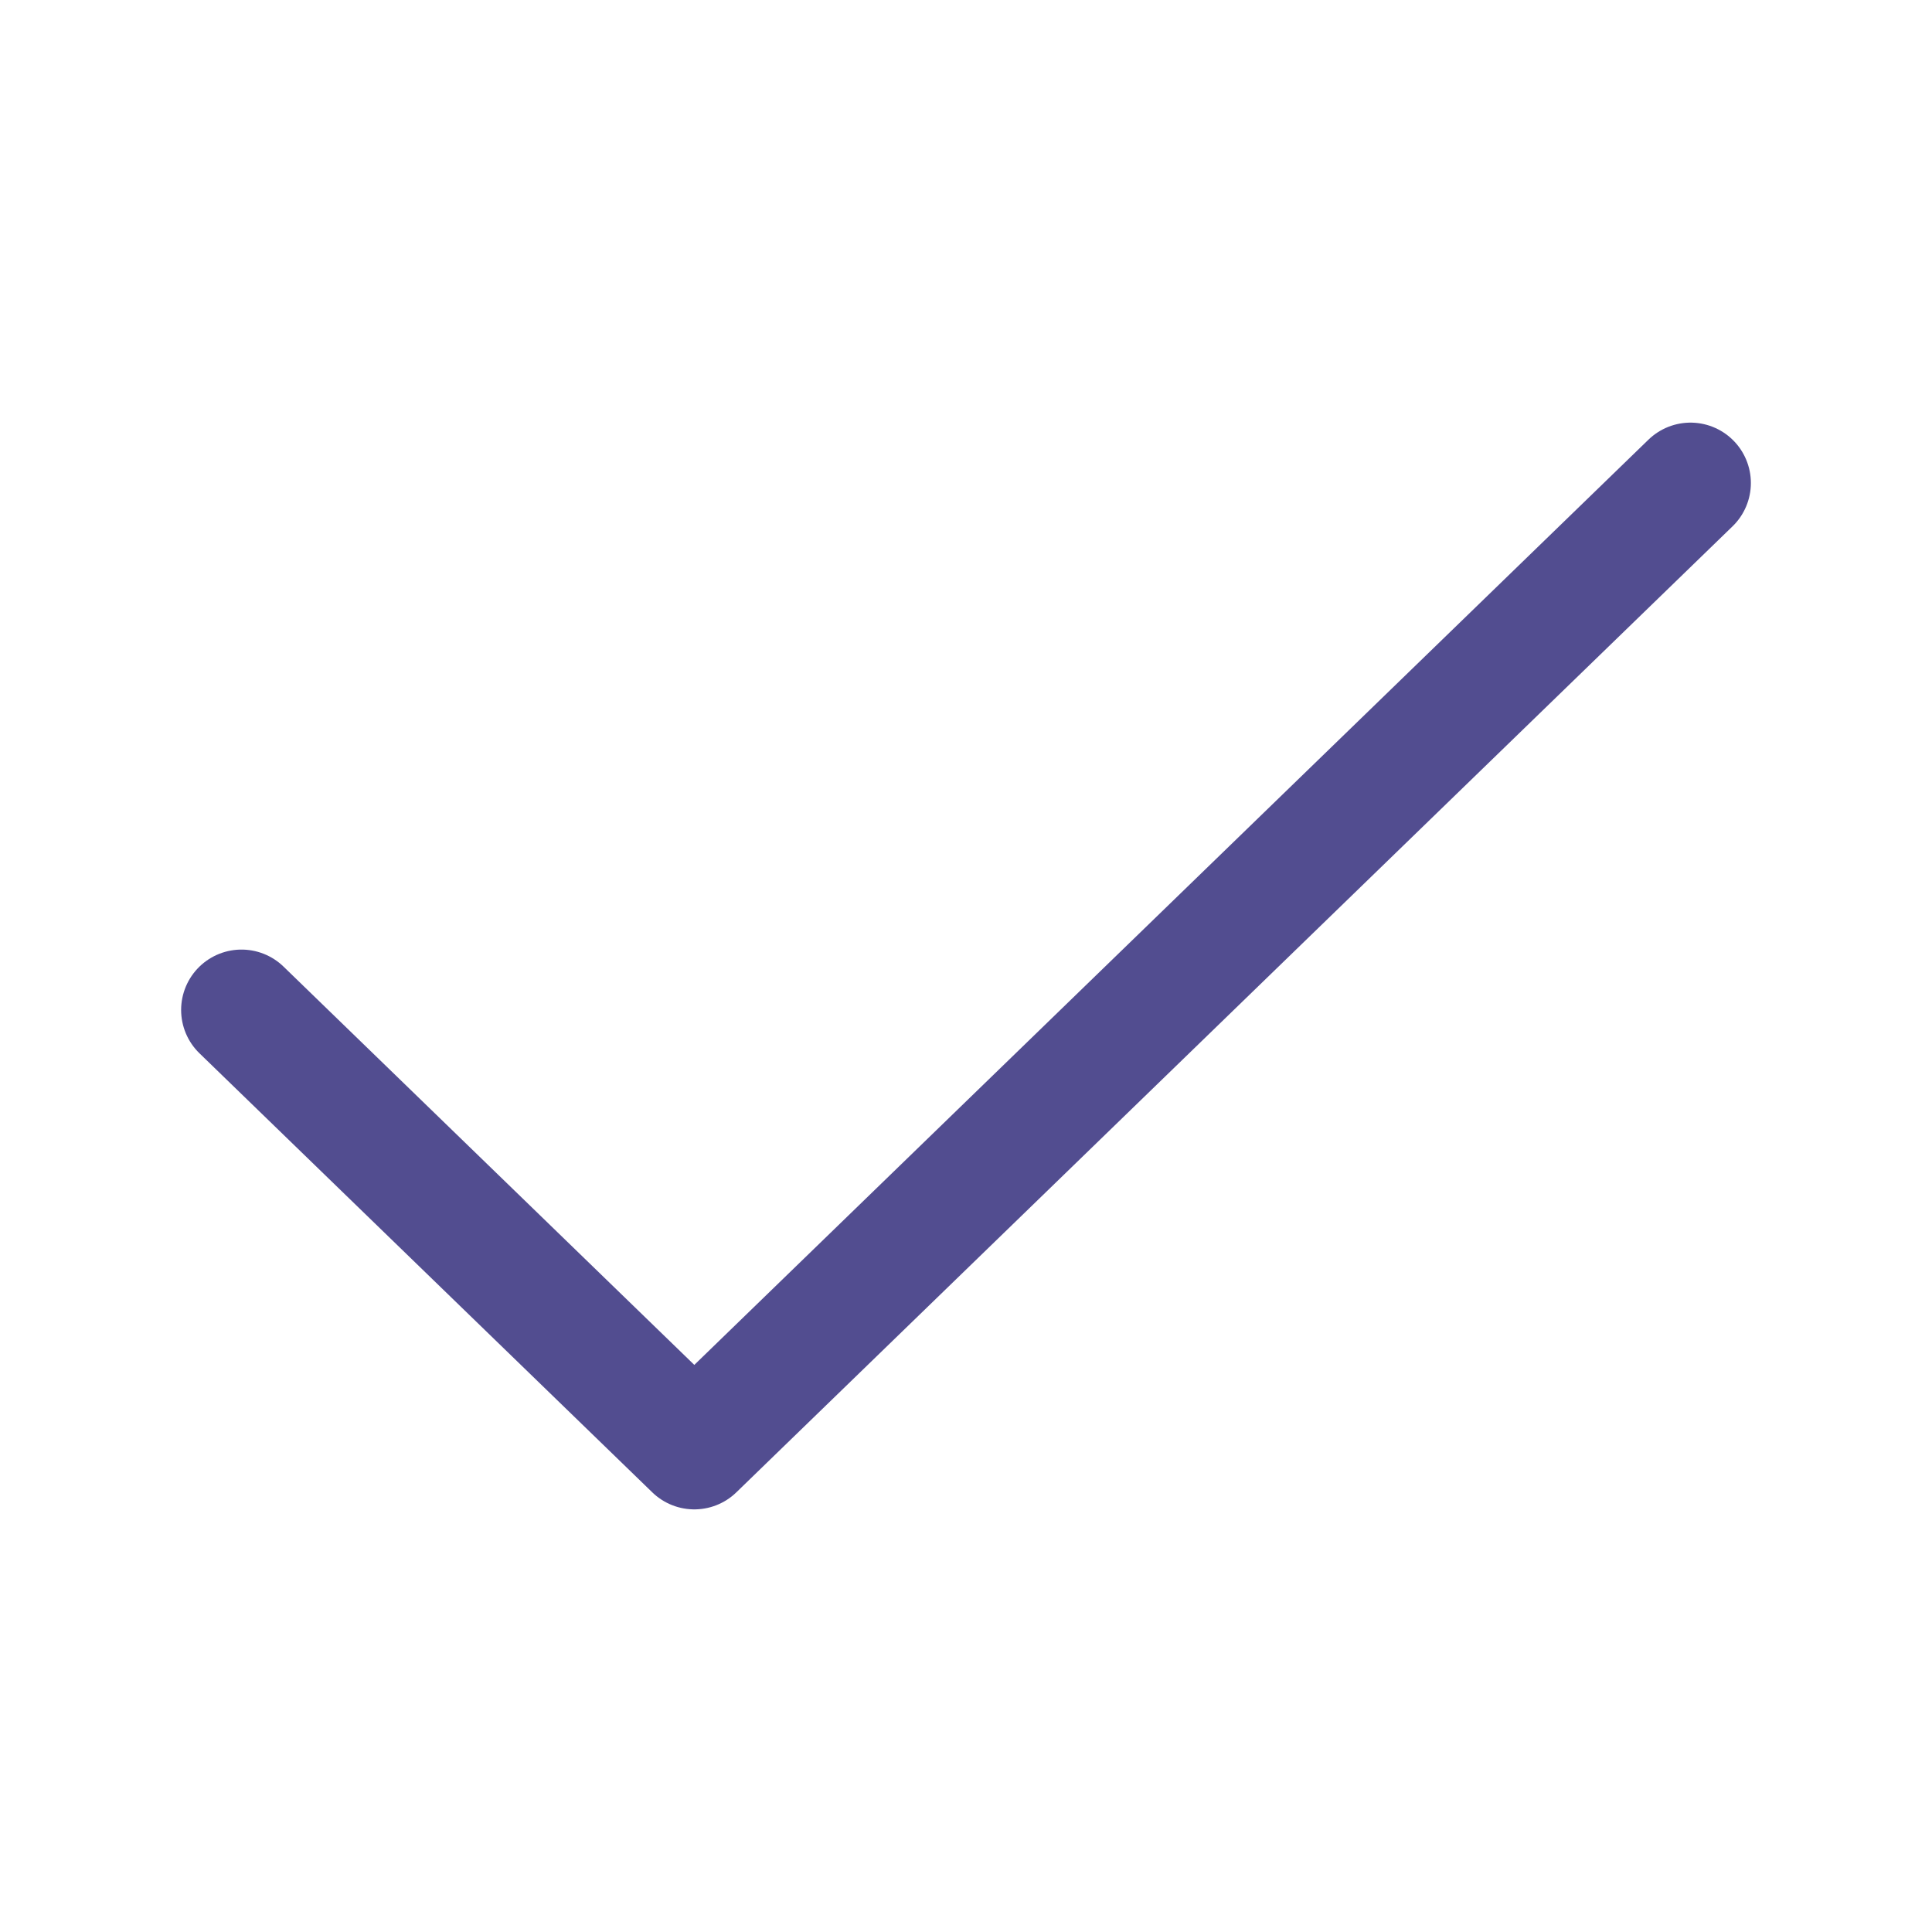 <svg width="24" height="24" viewBox="0 0 24 24" fill="none" xmlns="http://www.w3.org/2000/svg">
<path d="M21 6L8.625 18L3 12.546" stroke="#524D90" stroke-width="1.5" stroke-linecap="round" stroke-linejoin="round"/>
</svg>
